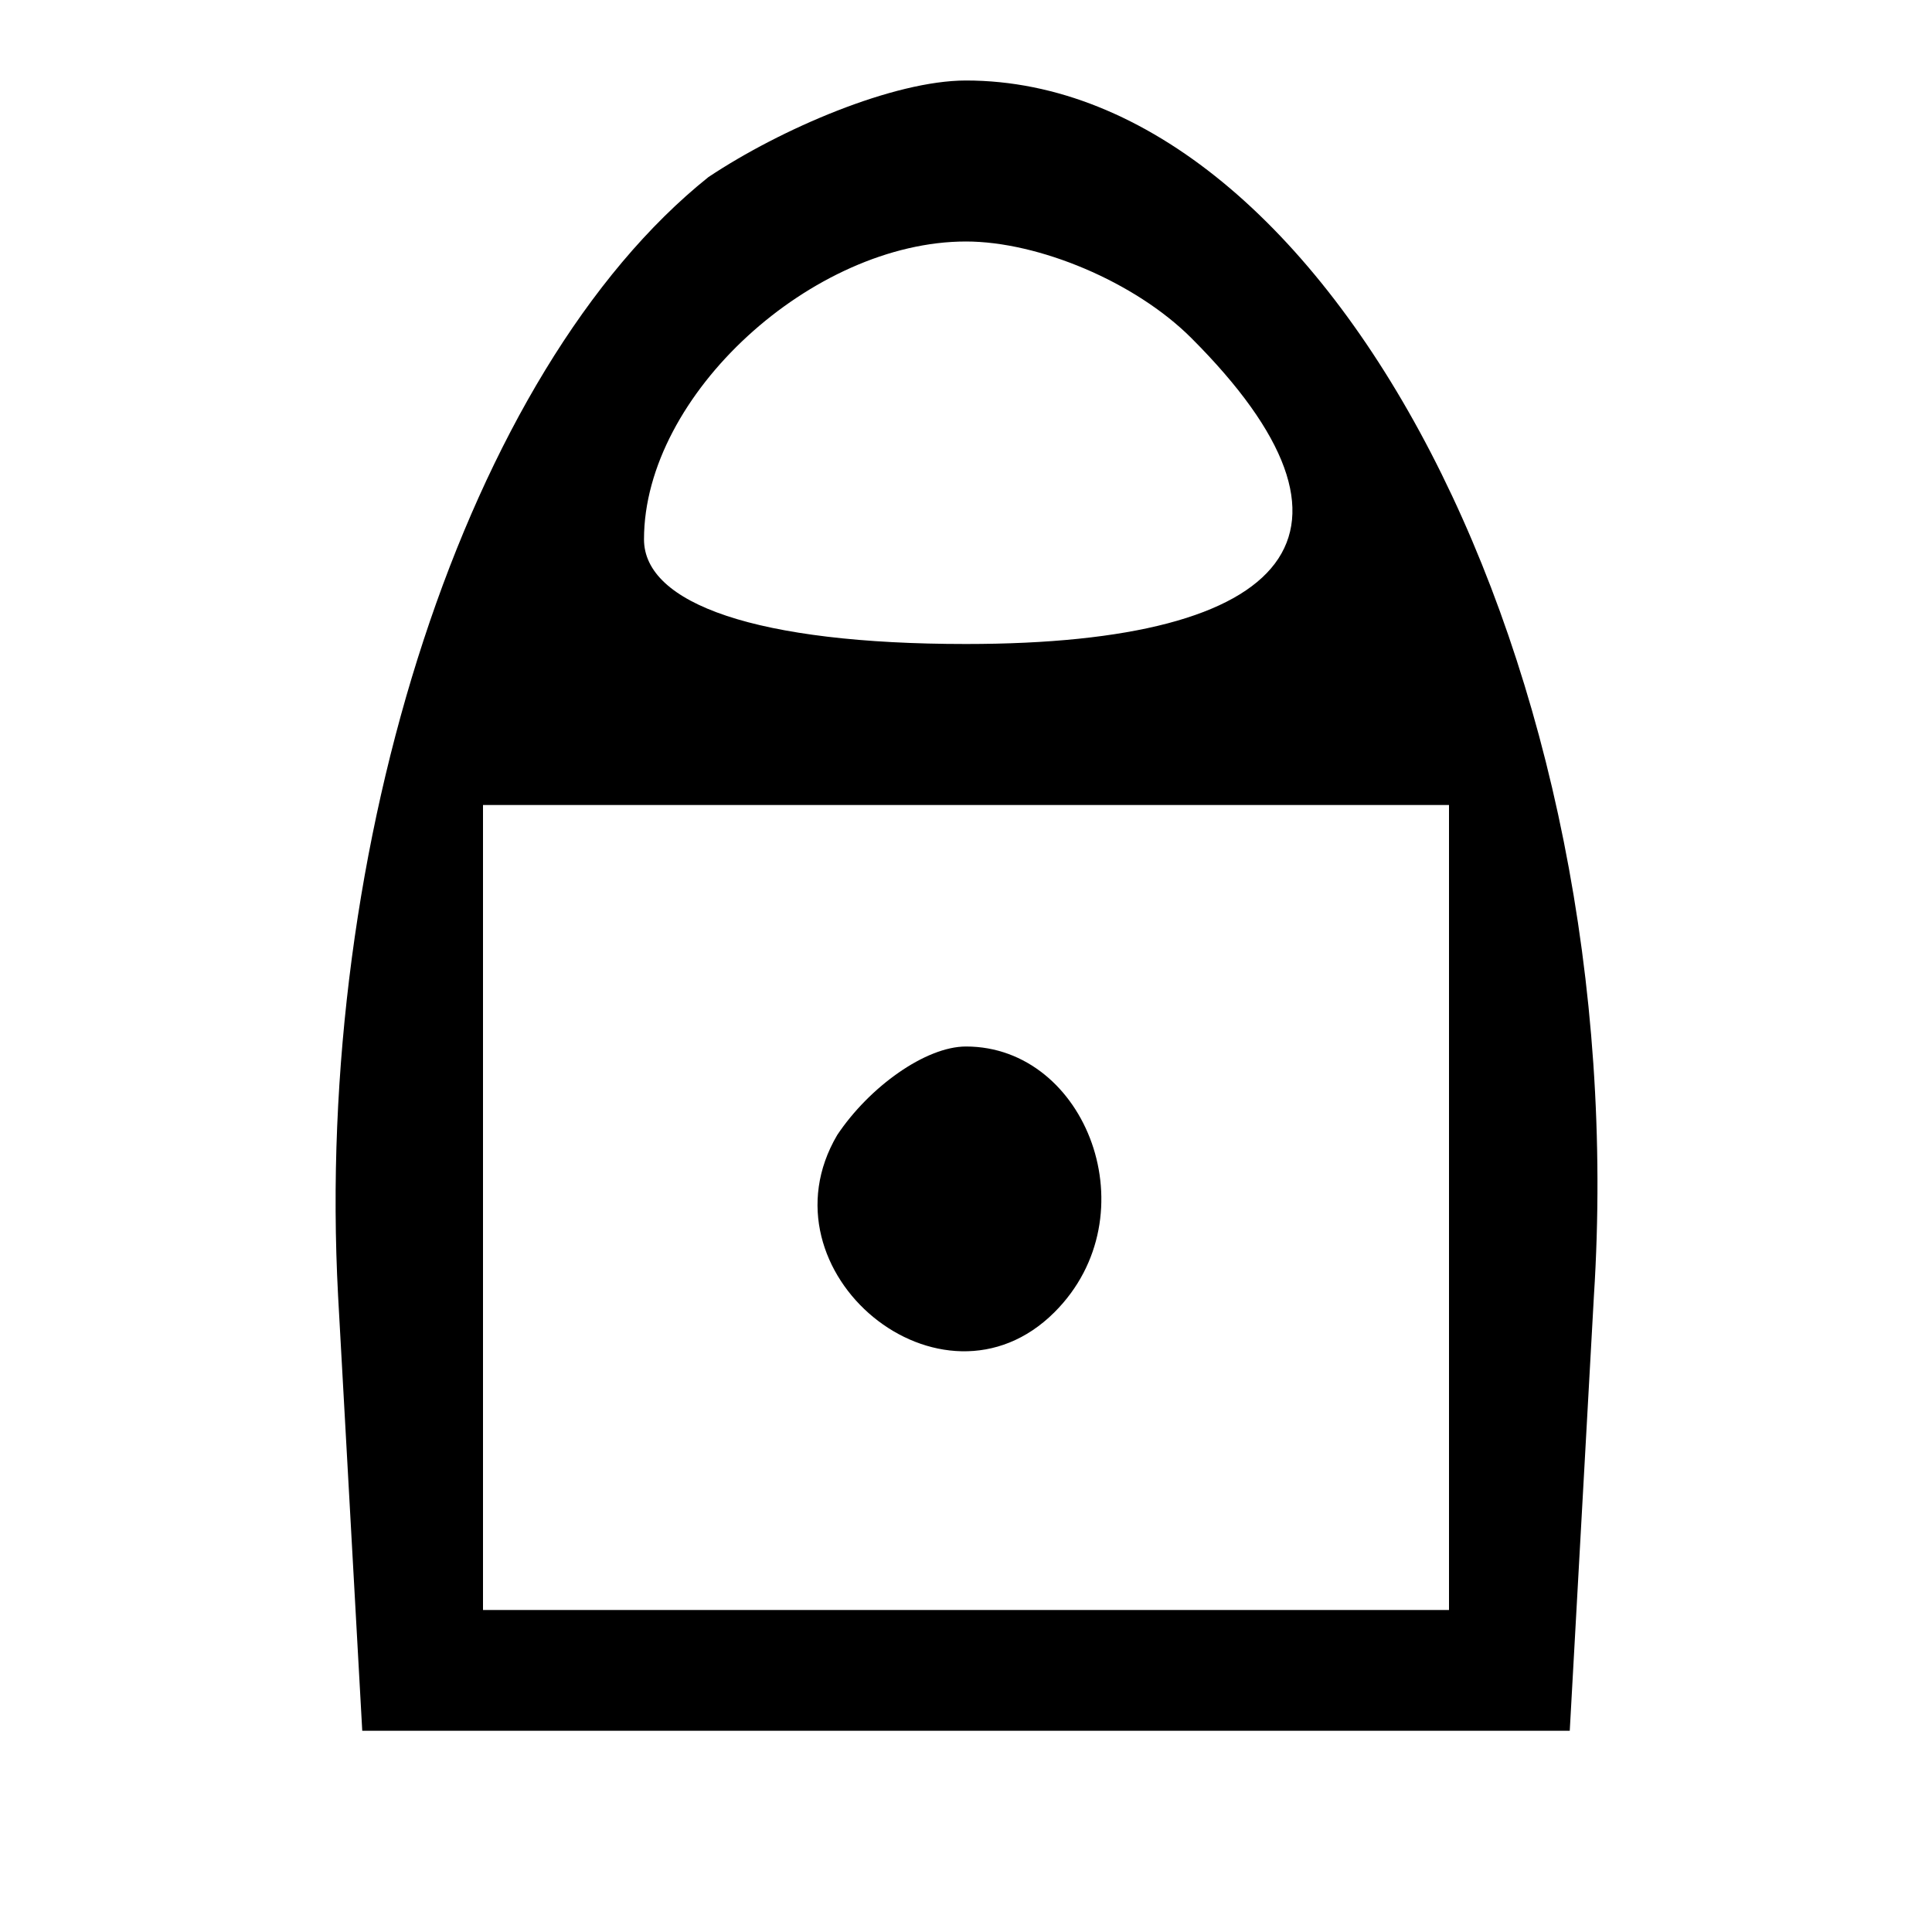 <?xml version="1.0" standalone="no"?>
<!DOCTYPE svg PUBLIC "-//W3C//DTD SVG 20010904//EN" "http://www.w3.org/TR/2001/REC-SVG-20010904/DTD/svg10.dtd">
<svg version="1.0" xmlns="http://www.w3.org/2000/svg" width="24pt" height="24pt"
    viewBox="0 0 24 24" preserveAspectRatio="xMidYMid meet">

    <g transform="translate(0,24) scale(0.1,-0.1)" fill="#000000" stroke="none">
        <path d="M88 218 c-30 -24 -49 -83 -46 -139 l3 -54 75 0 75 0 3 54 c5 78 -33
151 -78 151 -9 0 -23 -6 -32 -12z m60 -20 c24 -24 13 -38 -28 -38 -26 0 -40 5
-40 13 0 18 21 37 40 37 9 0 21 -5 28 -12z m32 -108 l0 -50 -60 0 -60 0 0 50
0 50 60 0 60 0 0 -50z" />
        <path d="M104 99 c-10 -17 13 -36 27 -22 12 12 4 33 -11 33 -5 0 -12 -5 -16
-11z" />
    </g>
</svg>